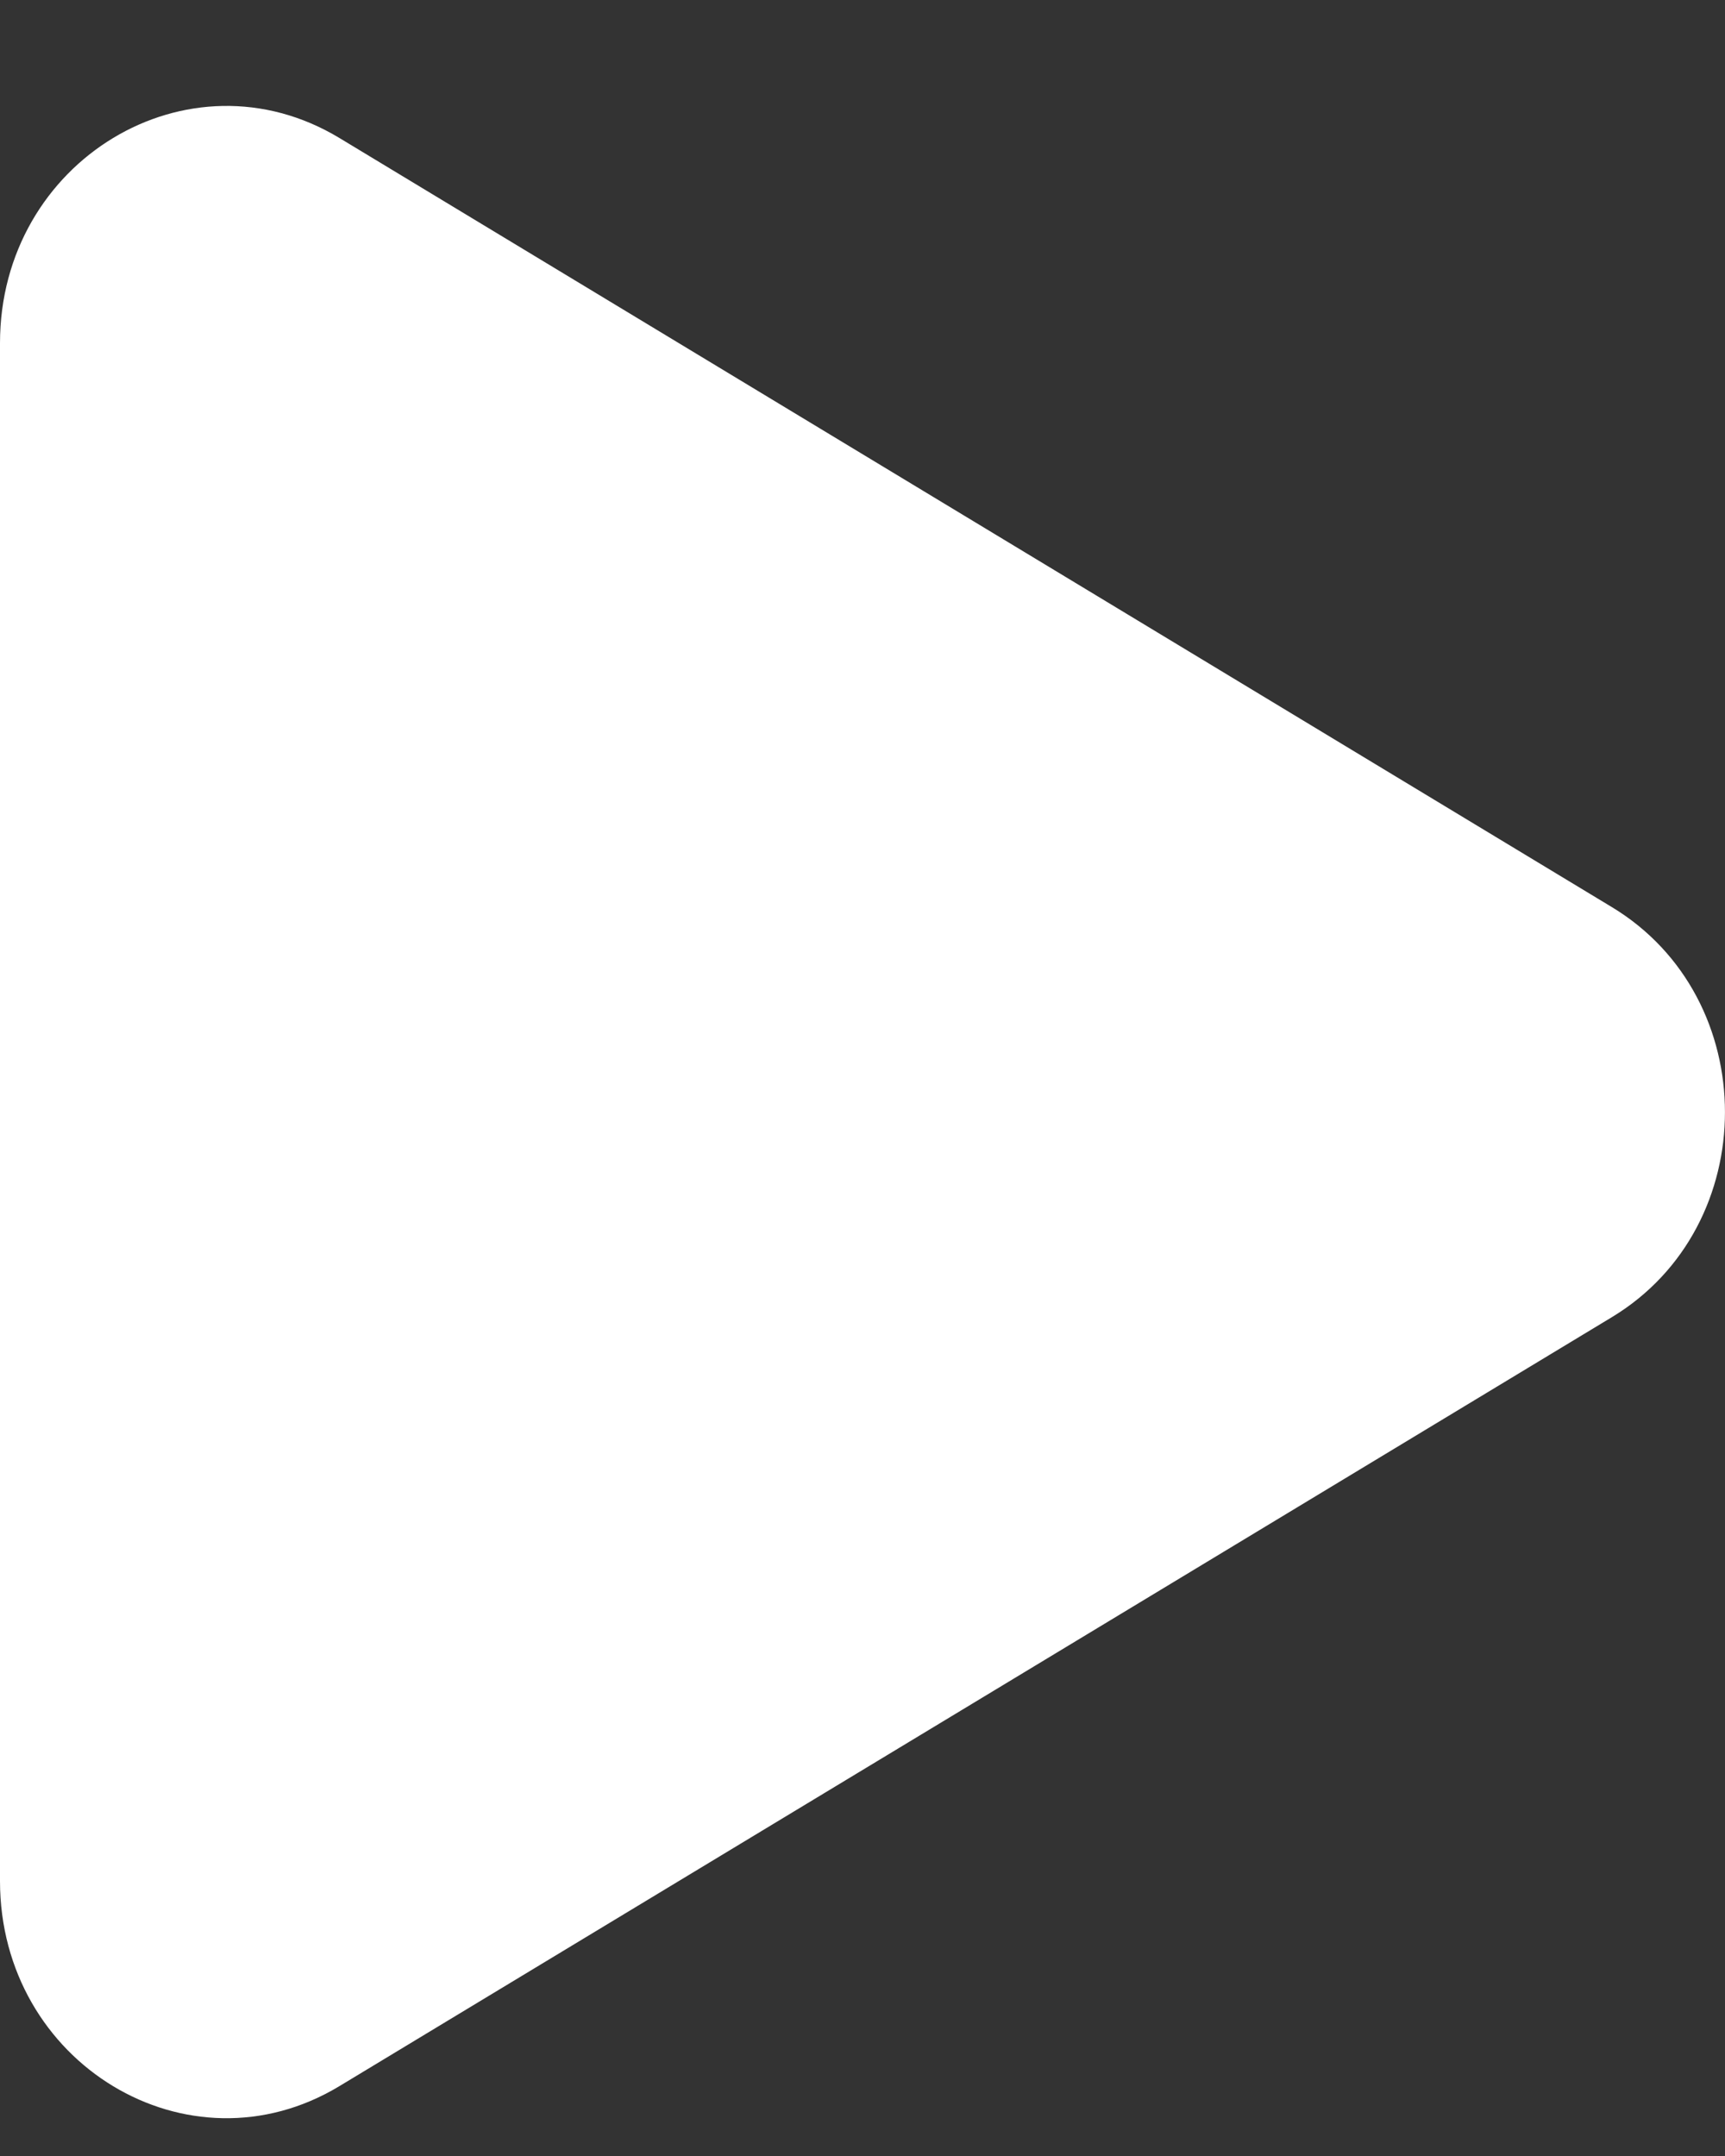 <svg width="12" height="15" viewBox="0 0 12 15" fill="none" xmlns="http://www.w3.org/2000/svg">
<rect x="0" y="0" width="12" height="15" fill="#333333" stroke="none"/>
<path d="M11.213 6.311C12.262 6.945 12.262 8.53 11.213 9.164L2.361 14.514C1.311 15.148 -5.29559e-08 14.356 0 13.087L4.46815e-07 2.387C4.99771e-07 1.119 1.311 0.326 2.361 0.96L11.213 6.311Z" fill="#fff"/>
</svg>

